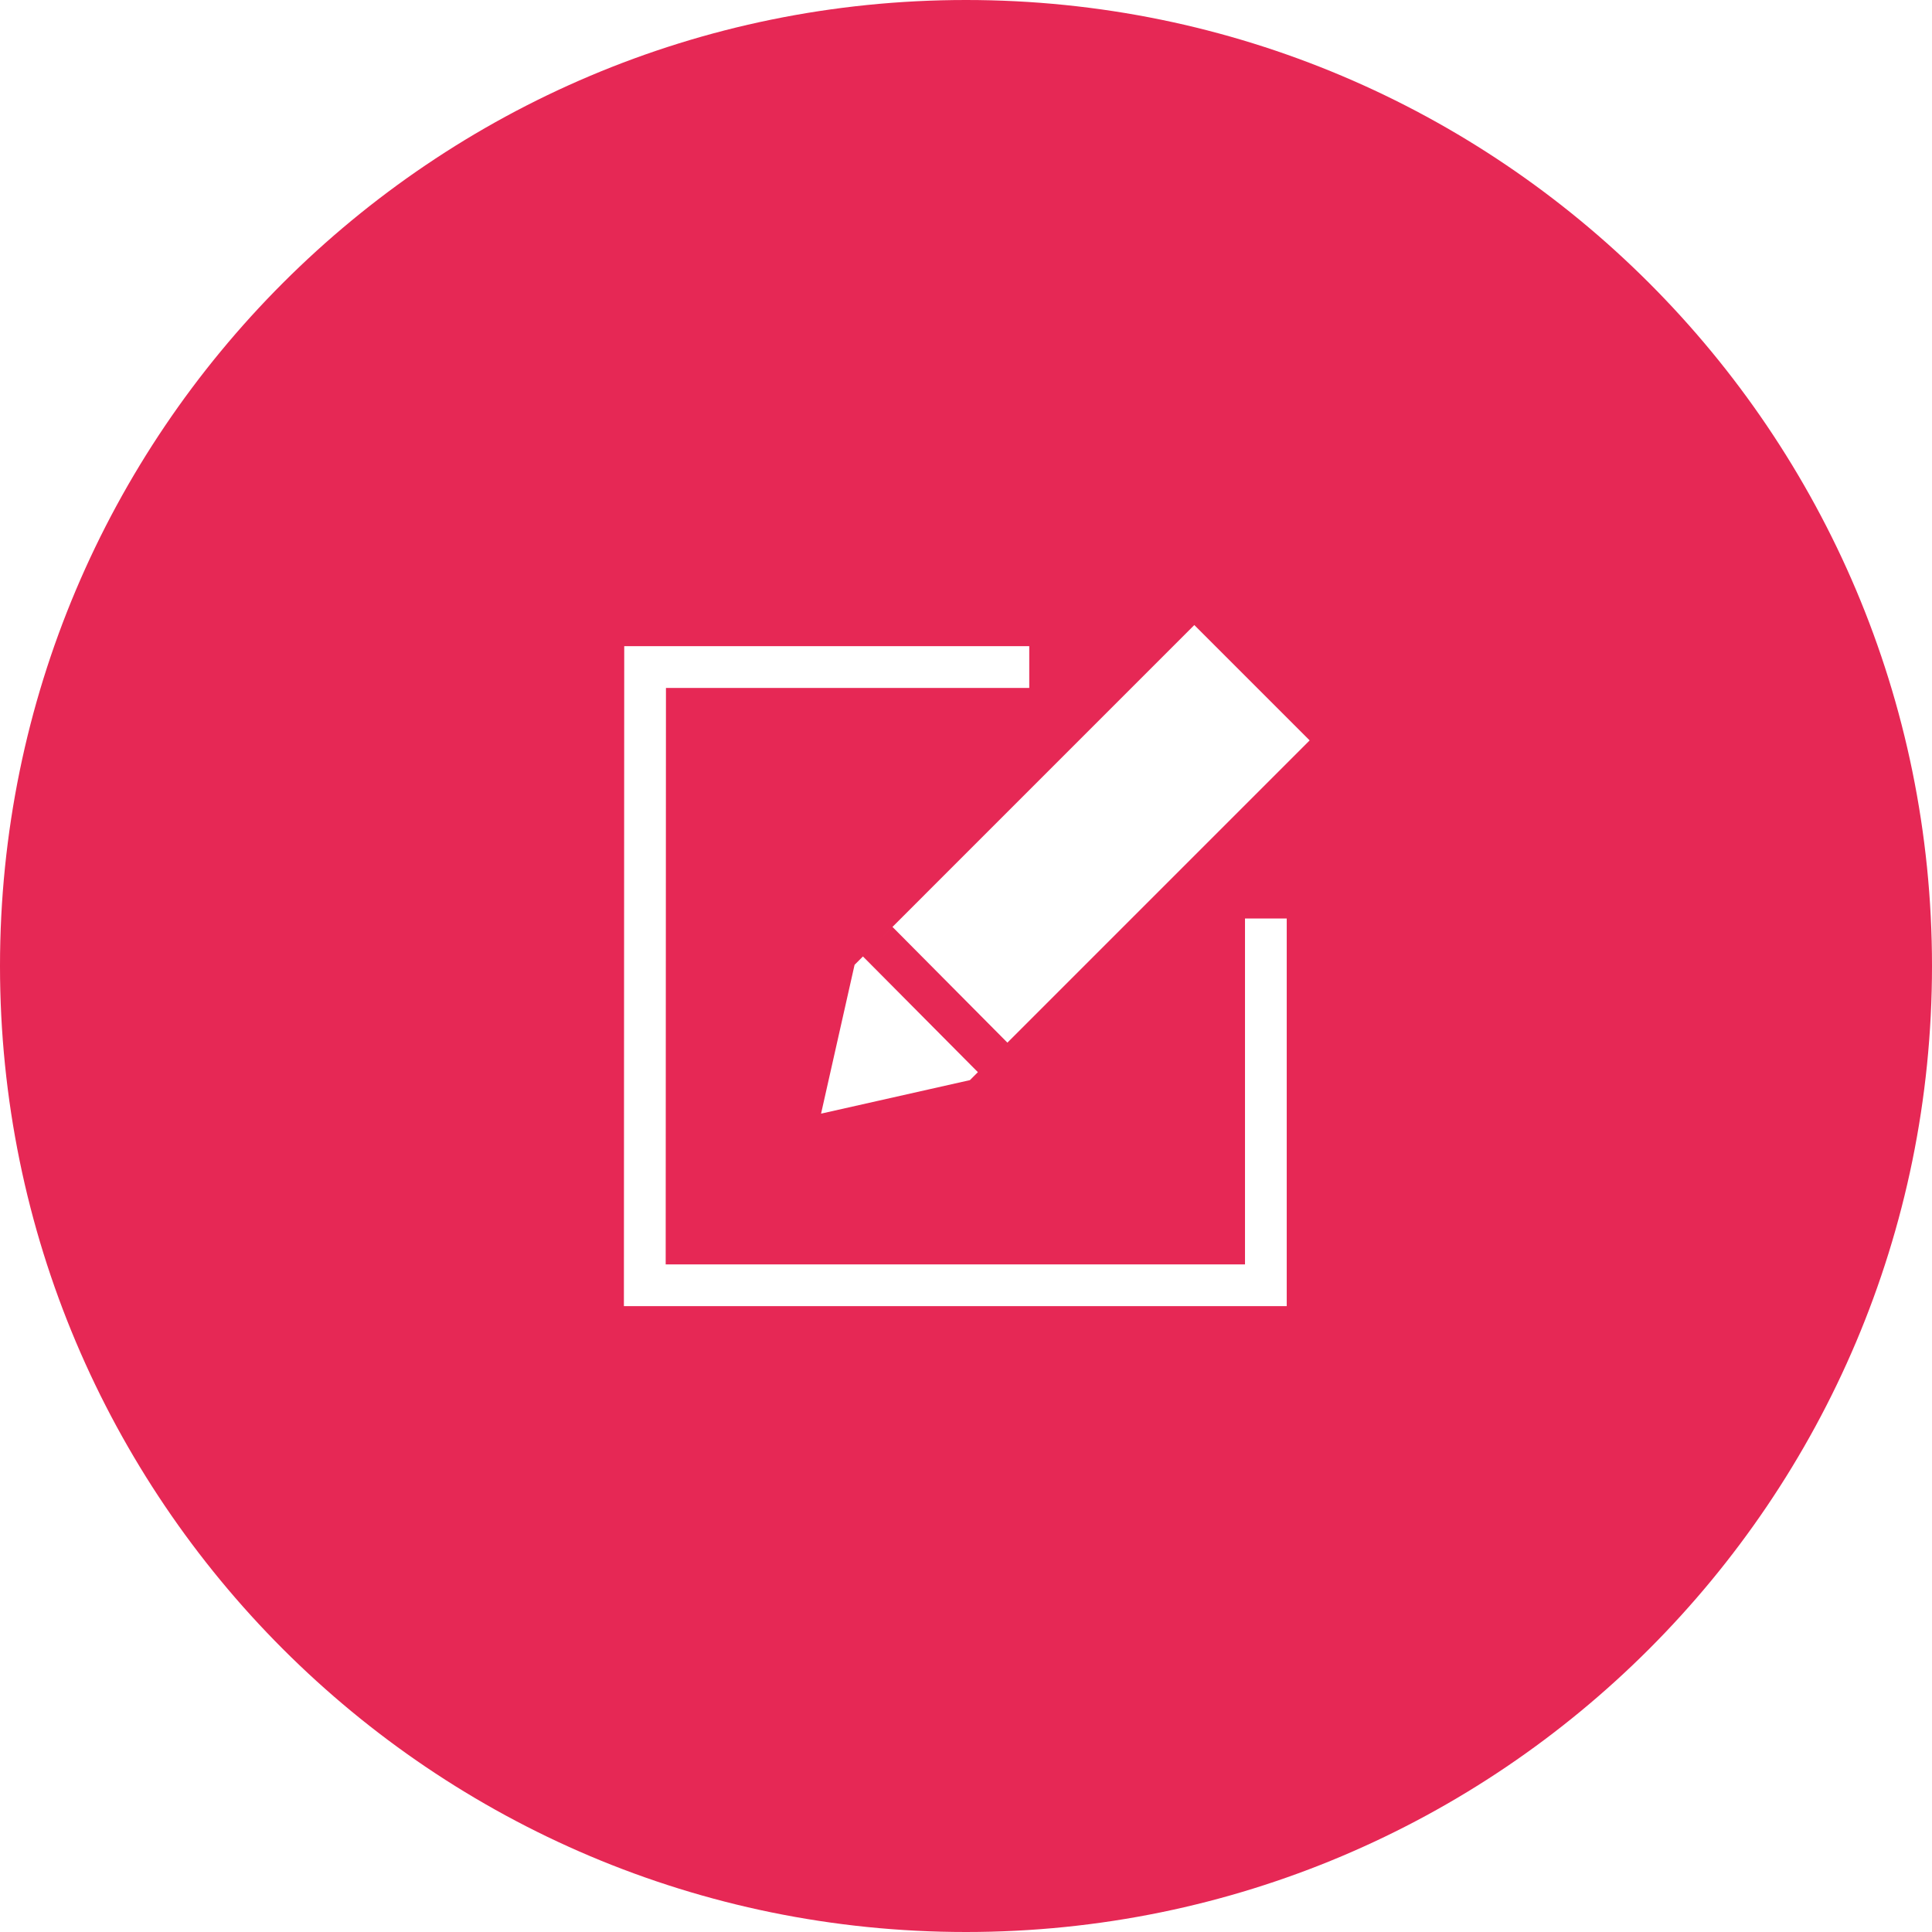 <?xml version="1.0" standalone="no"?><!DOCTYPE svg PUBLIC "-//W3C//DTD SVG 1.1//EN" "http://www.w3.org/Graphics/SVG/1.1/DTD/svg11.dtd"><svg class="icon" width="64px" height="64.00px" viewBox="0 0 1024 1024" version="1.1" xmlns="http://www.w3.org/2000/svg"><path d="M533.944 552.622l160.195-160.195-61.133-61.133-180.06 180.07-17.766 78.889 78.899-17.766 4.219-4.219-60.928-61.338 15.667-15.647 60.908 61.338zM512 1024C229.233 1024 0 794.767 0 512S229.233 0 512 0s512 229.233 512 512-229.233 512-512 512zM352.829 670.147l0.143-305.531h192.553v-22.139H330.854l-0.174 349.798h351.314V486.81h-22.118v183.347H352.819z" fill="#e62855" /></svg>